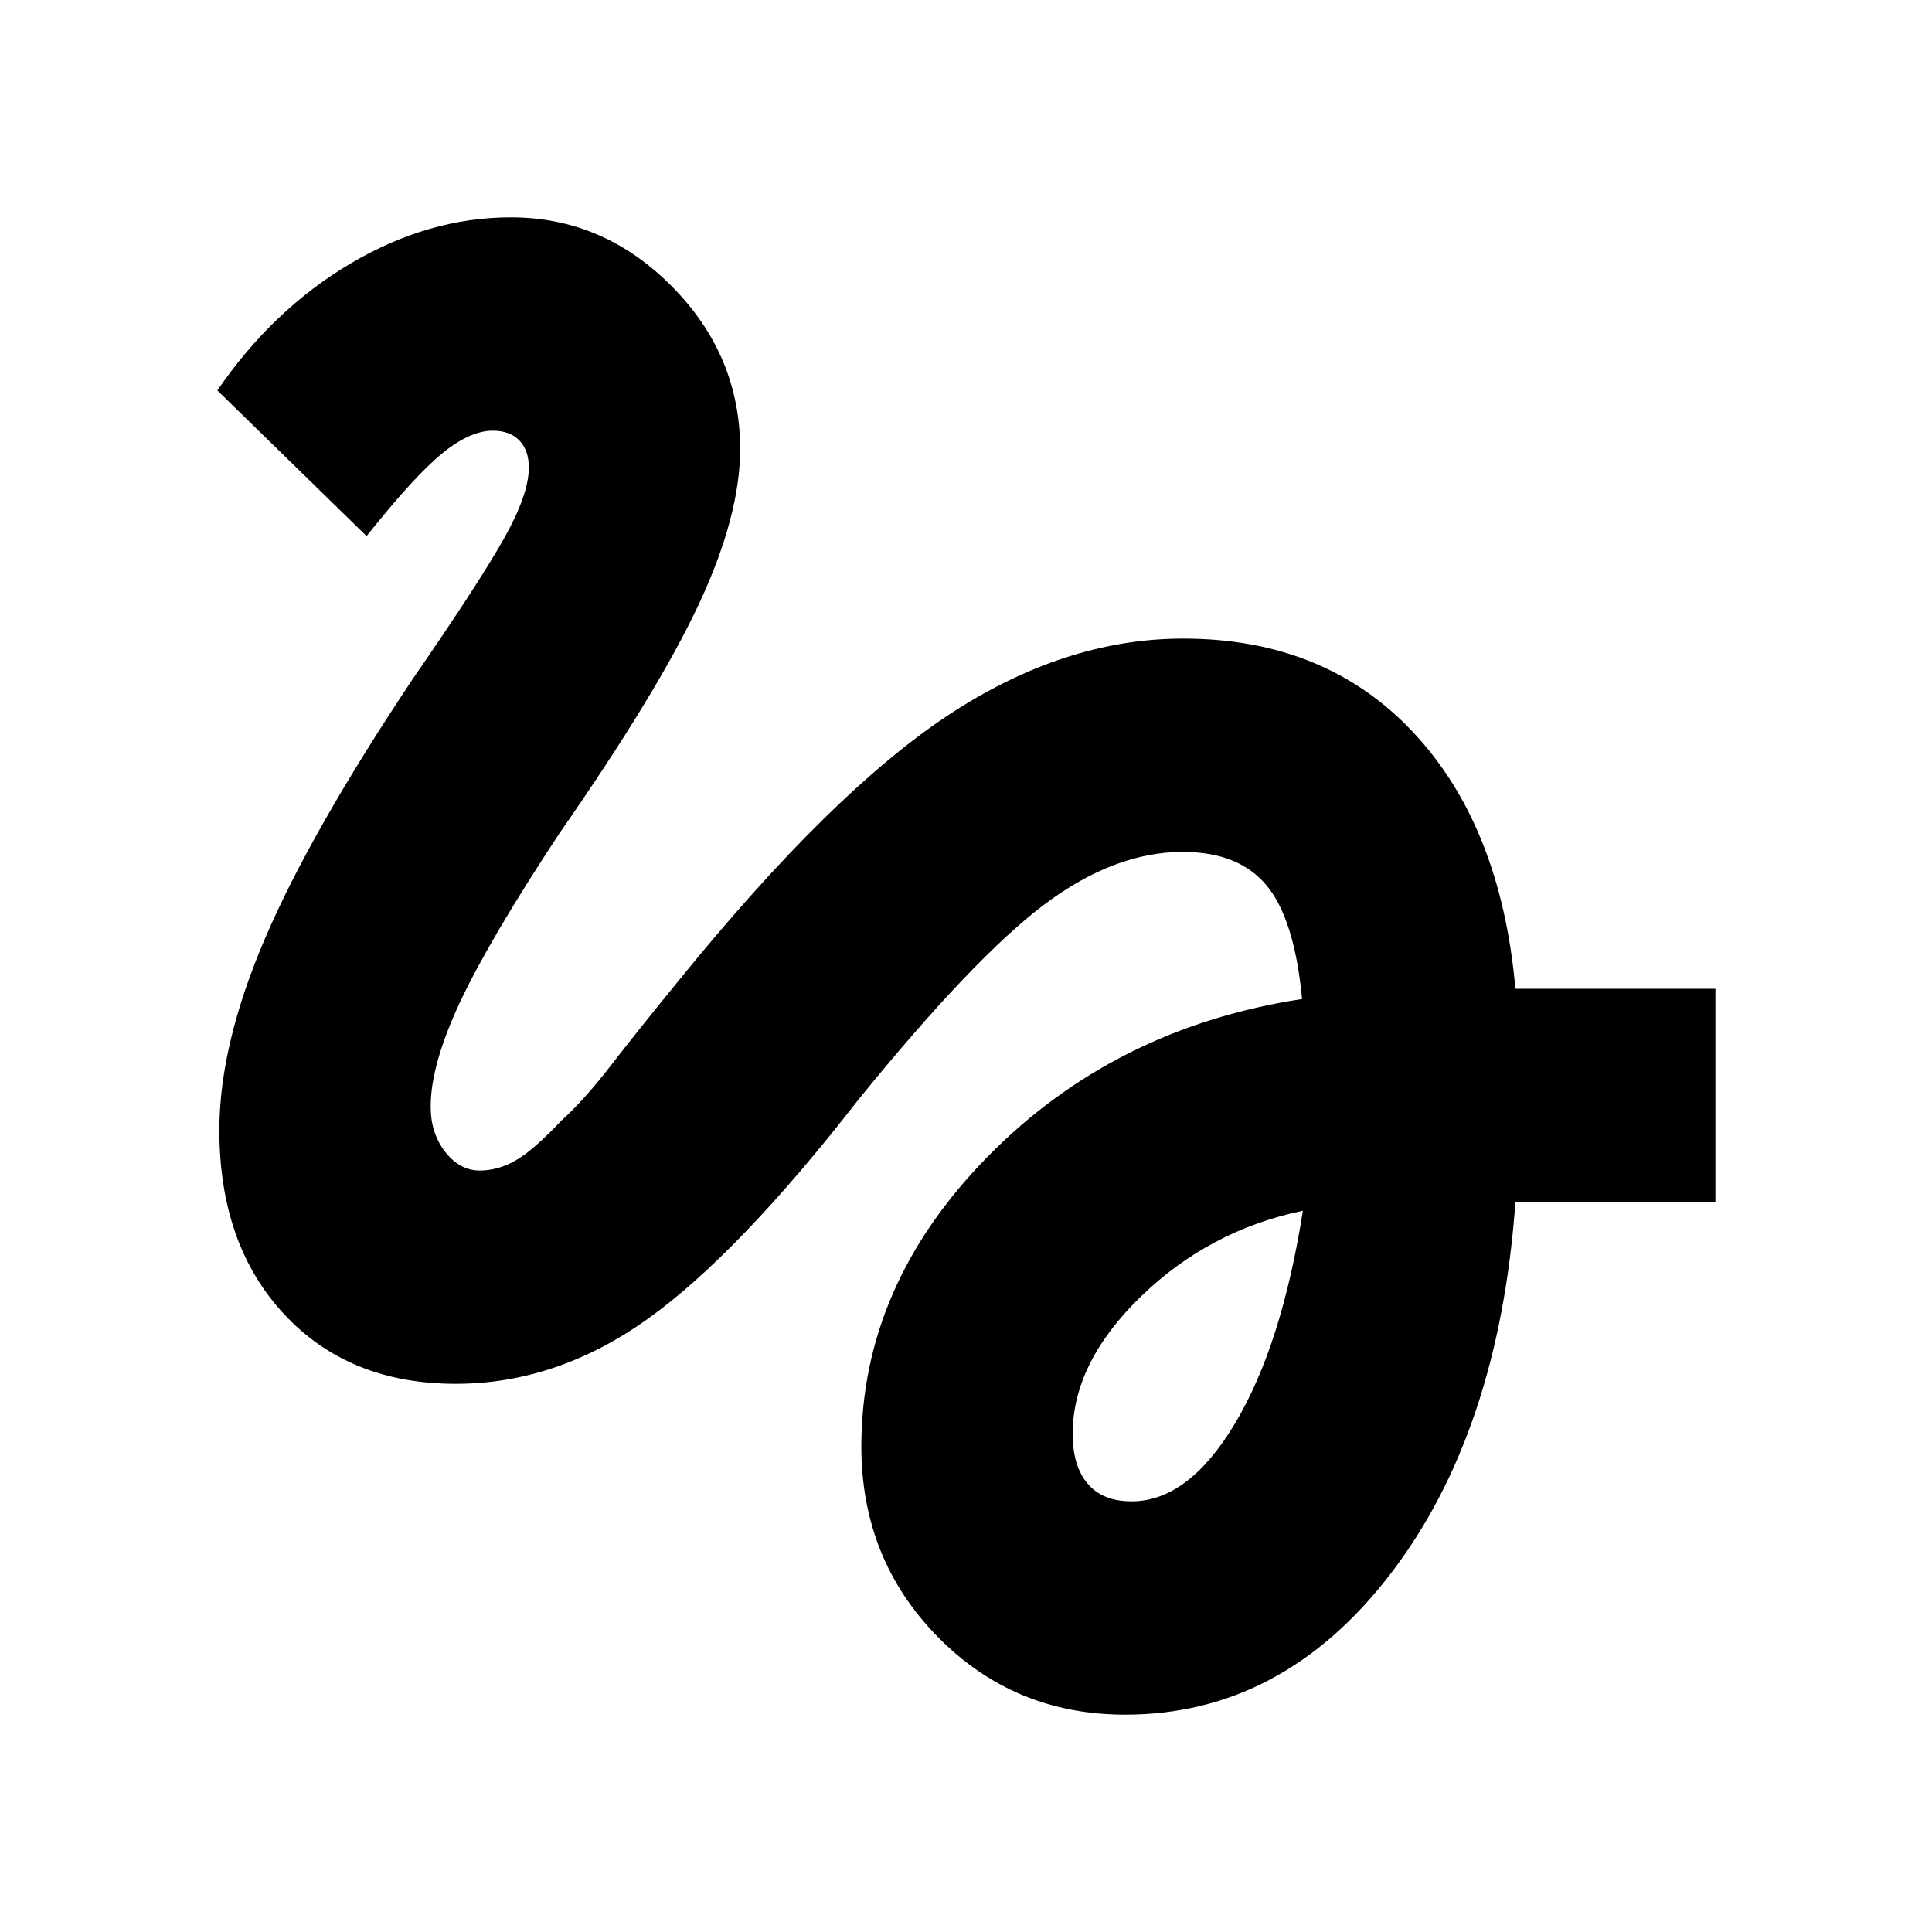 <svg xmlns="http://www.w3.org/2000/svg" height="24" viewBox="0 -960 960 960" width="24"><path d="M559.08-108q-55.16 0-93.12-38.66Q428-185.31 428-241.23q0-80.16 62.85-144.12 62.84-63.96 156.15-78.26-3.77-39.7-17.62-56.39-13.84-16.69-41.69-16.69-33.92 0-68.69 26.07-34.77 26.08-92.08 96.54-60 77.23-105.11 109.46-45.12 32.23-95.42 32.23-53 0-85.2-34.57Q109-341.54 109-398.46q0-42.39 22.77-95.42 22.77-53.04 73.62-129.2 32.46-47 44.92-69.11 12.46-22.12 12.46-35.42 0-8.7-4.73-13.54-4.73-4.85-13.19-4.85-11.31 0-25.2 11.35-13.88 11.34-37.5 41.03L108-766q27.69-40.38 66.42-63.19Q213.15-852 253.85-852q46 0 79.96 34.27 33.96 34.27 33.96 80.88 0 33.08-20.42 76.85-20.43 43.77-69.43 114.15-34.84 52.85-49.38 83.89T214-410.15q0 13.3 7.23 22.53 7.23 9.24 17.16 9.24 9.15 0 17.96-5.08 8.8-5.08 22.65-19.77 11-9.85 24.65-27.5 13.66-17.65 34.35-42.96 75.39-92.77 133.08-130.89 57.69-38.11 116.84-38.11 70.54 0 114.19 46.46 43.66 46.46 50.89 127.54h99.38v106H753q-8.23 114.53-61.96 184.61Q637.31-108 559.08-108Zm3.23-106q28.23 0 51.42-38.81t33.66-105.58q-46.54 9.7-80.47 42.62Q533-282.85 533-247.46q0 15.84 7.42 24.65 7.43 8.81 21.89 8.81Z"/></svg>
